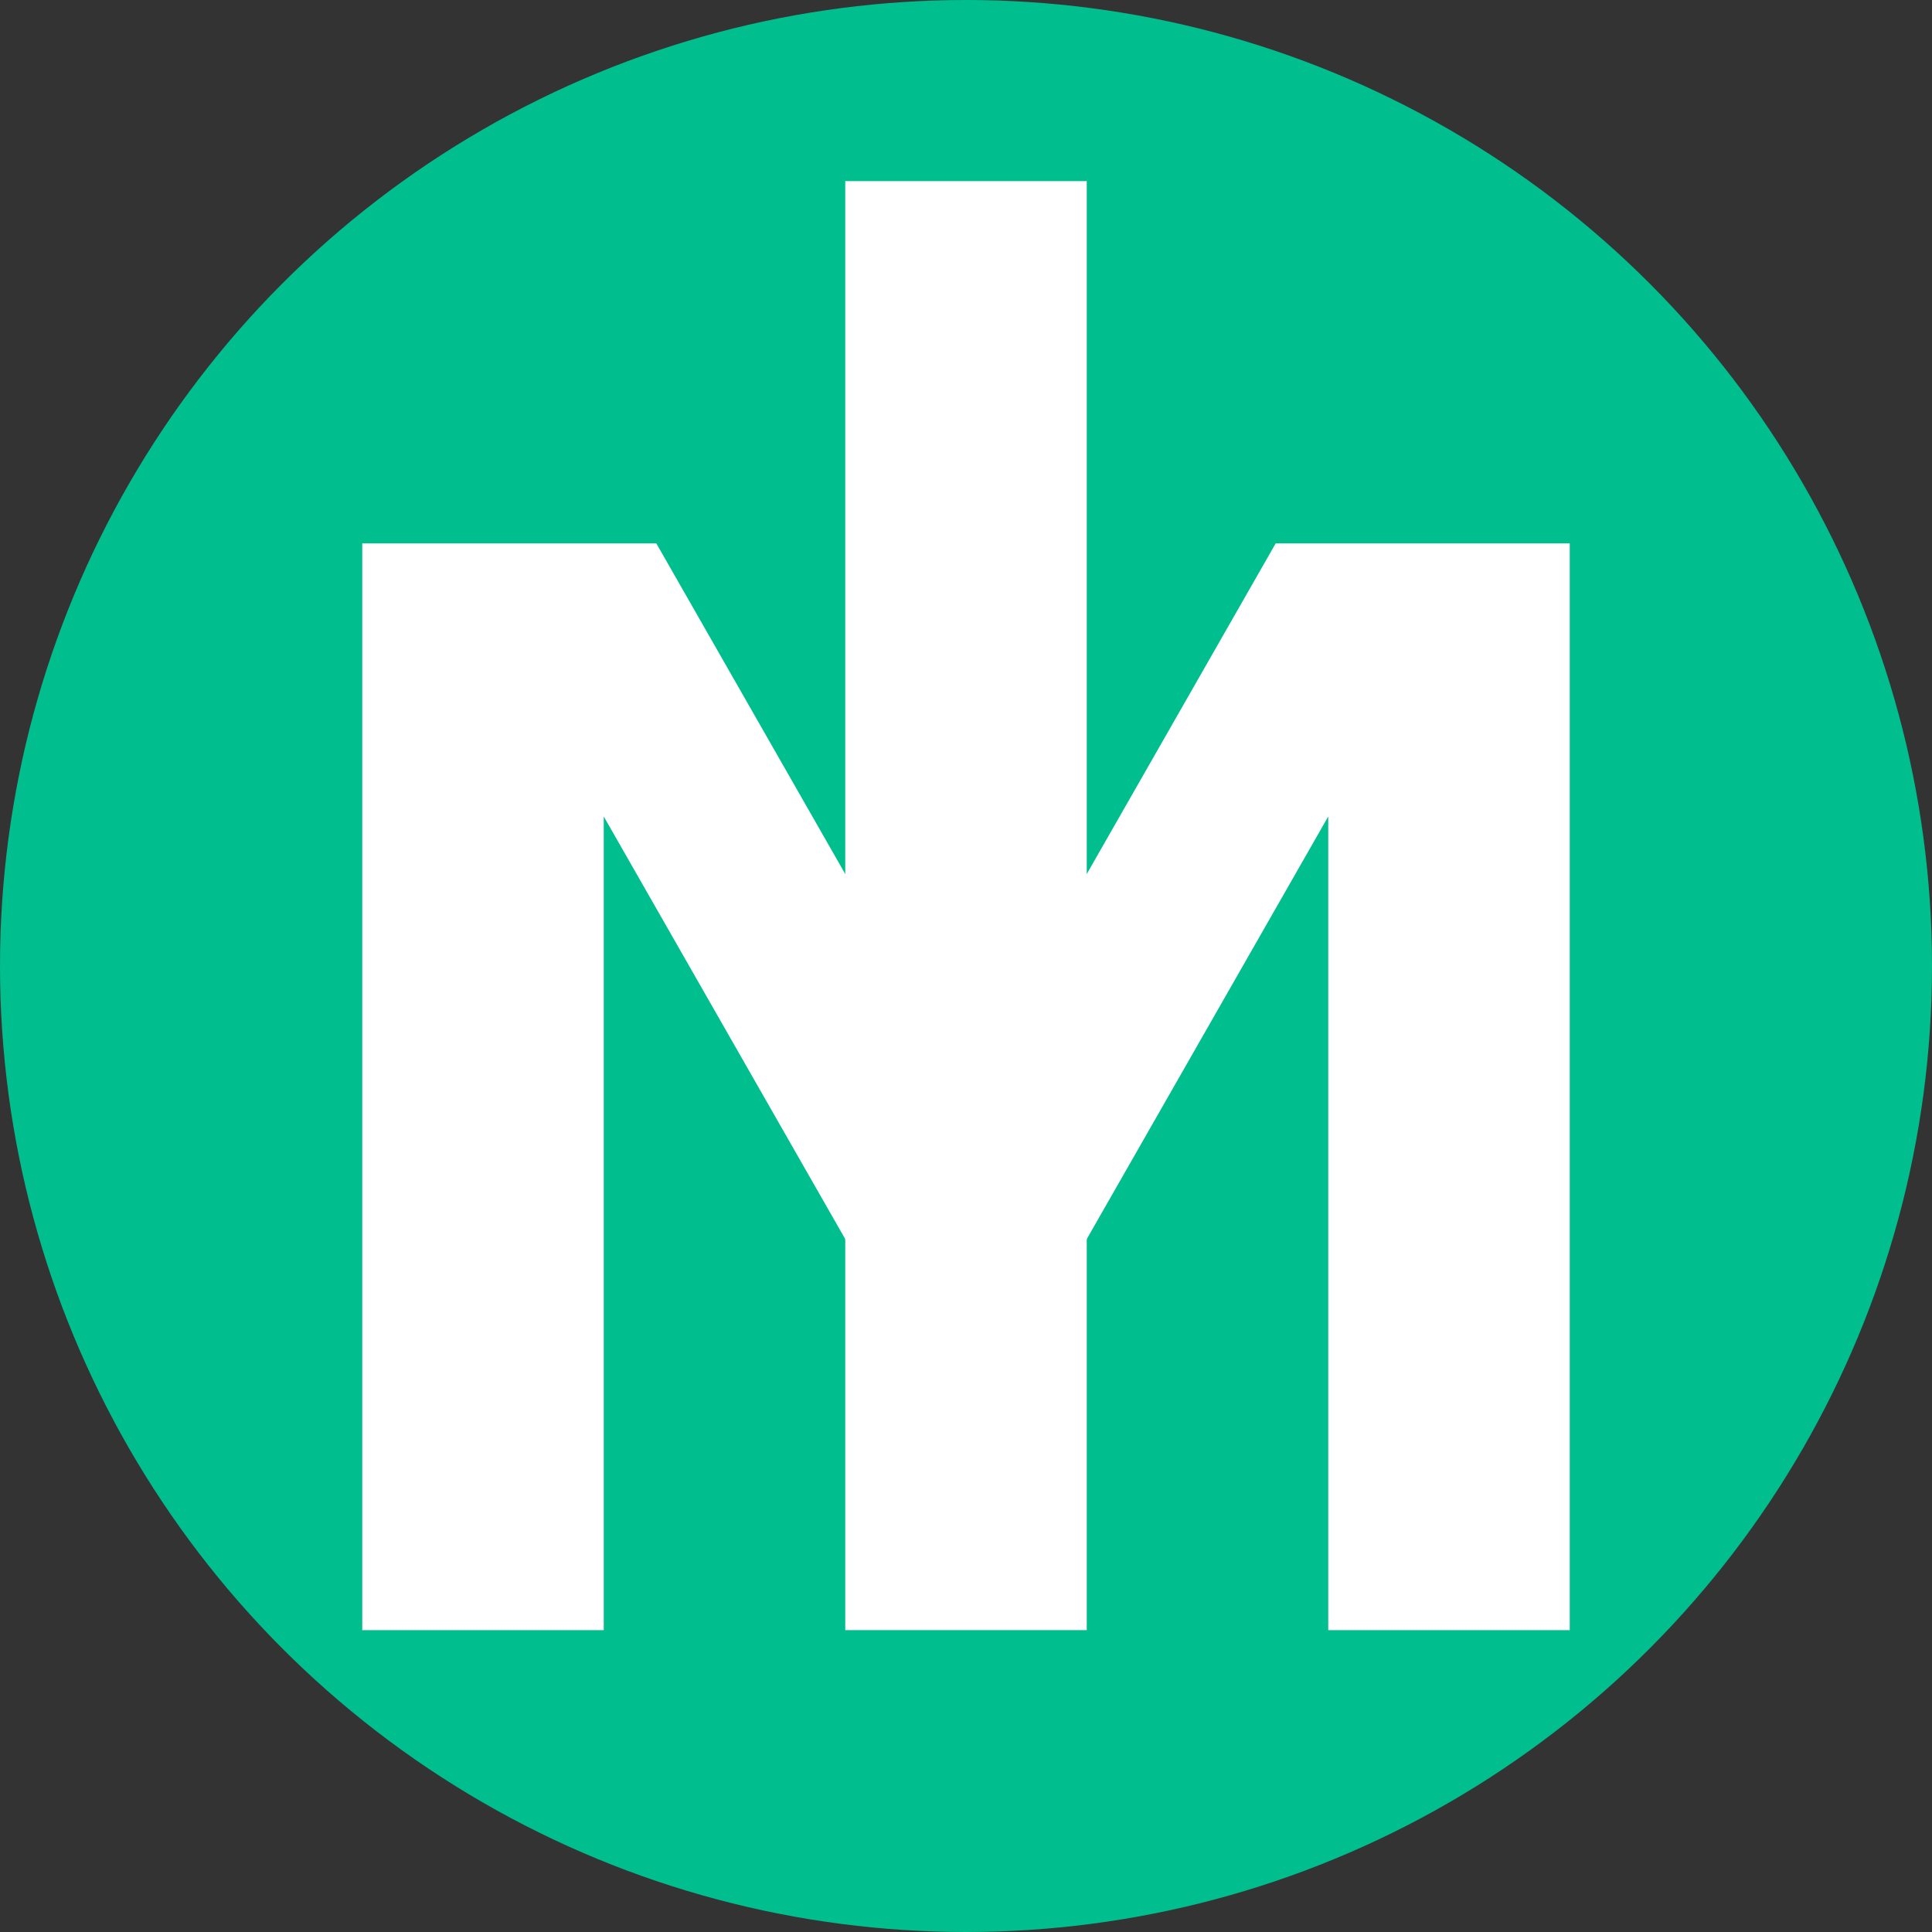 <?xml version="1.0" encoding="UTF-8" standalone="no"?>
<!-- Created with Inkscape (http://www.inkscape.org/) -->

<svg
   width="320"
   height="320"
   viewBox="0 0 320 320"
   version="1.1"
   id="svg5"
   inkscape:version="1.1.1 (1:1.1+202109281949+c3084ef5ed)"
   sodipodi:docname="trident-4.svg"
   xmlns:inkscape="http://www.inkscape.org/namespaces/inkscape"
   xmlns:sodipodi="http://sodipodi.sourceforge.net/DTD/sodipodi-0.dtd"
   xmlns="http://www.w3.org/2000/svg"
   xmlns:svg="http://www.w3.org/2000/svg">
  <rect x="0" y="0" width="320" height="320" fill="#333333" stroke="none"/>
  <sodipodi:namedview
     id="namedview7"
     pagecolor="#ffffff"
     bordercolor="#999999"
     borderopacity="1"
     inkscape:pageshadow="2"
     inkscape:pageopacity="1"
     inkscape:pagecheckerboard="0"
     inkscape:document-units="px"
     showgrid="false"
     units="px"
     width="320px"
     scale-x="1"
     inkscape:zoom="2"
     inkscape:cx="160"
     inkscape:cy="160"
     inkscape:current-layer="layer1"
     inkscape:showpageshadow="false"
     inkscape:snap-page="true">
    <inkscape:grid
       type="xygrid"
       id="grid821"
       empspacing="4" />
  </sodipodi:namedview>
  <defs
     id="defs2" />
  <g
     inkscape:label="Layer 1"
     inkscape:groupmode="layer"
     id="layer1">
    <circle
       style="fill:#00be8d;stroke:none;stroke-width:0;stroke-linejoin:bevel;stroke-miterlimit:4;stroke-dasharray:none;fill-opacity:1"
       id="path1393"
       cx="160"
       cy="160"
       r="160" />
    <path
       id="path87473"
       style="color:#000000;fill:#ffffff;fill-opacity:1;stroke:none;stroke-width:0;stroke-linejoin:bevel;stroke-miterlimit:4;stroke-dasharray:none"
       d="m 60,90 v 180 h 40 V 135.232 l 46.977,82.209 h 26.047 L 220,135.232 V 270 h 40 V 90 H 245.848 211.295 L 160,179.768 108.705,90 H 74.152 Z" />
    <path
       style="color:#000000;fill:#ffffff;fill-opacity:1;stroke:none;stroke-width:0;stroke-miterlimit:4;stroke-dasharray:none"
       d="m 140,30 v 240 h 40 V 30 Z"
       id="path1591" />
  </g>
</svg>
